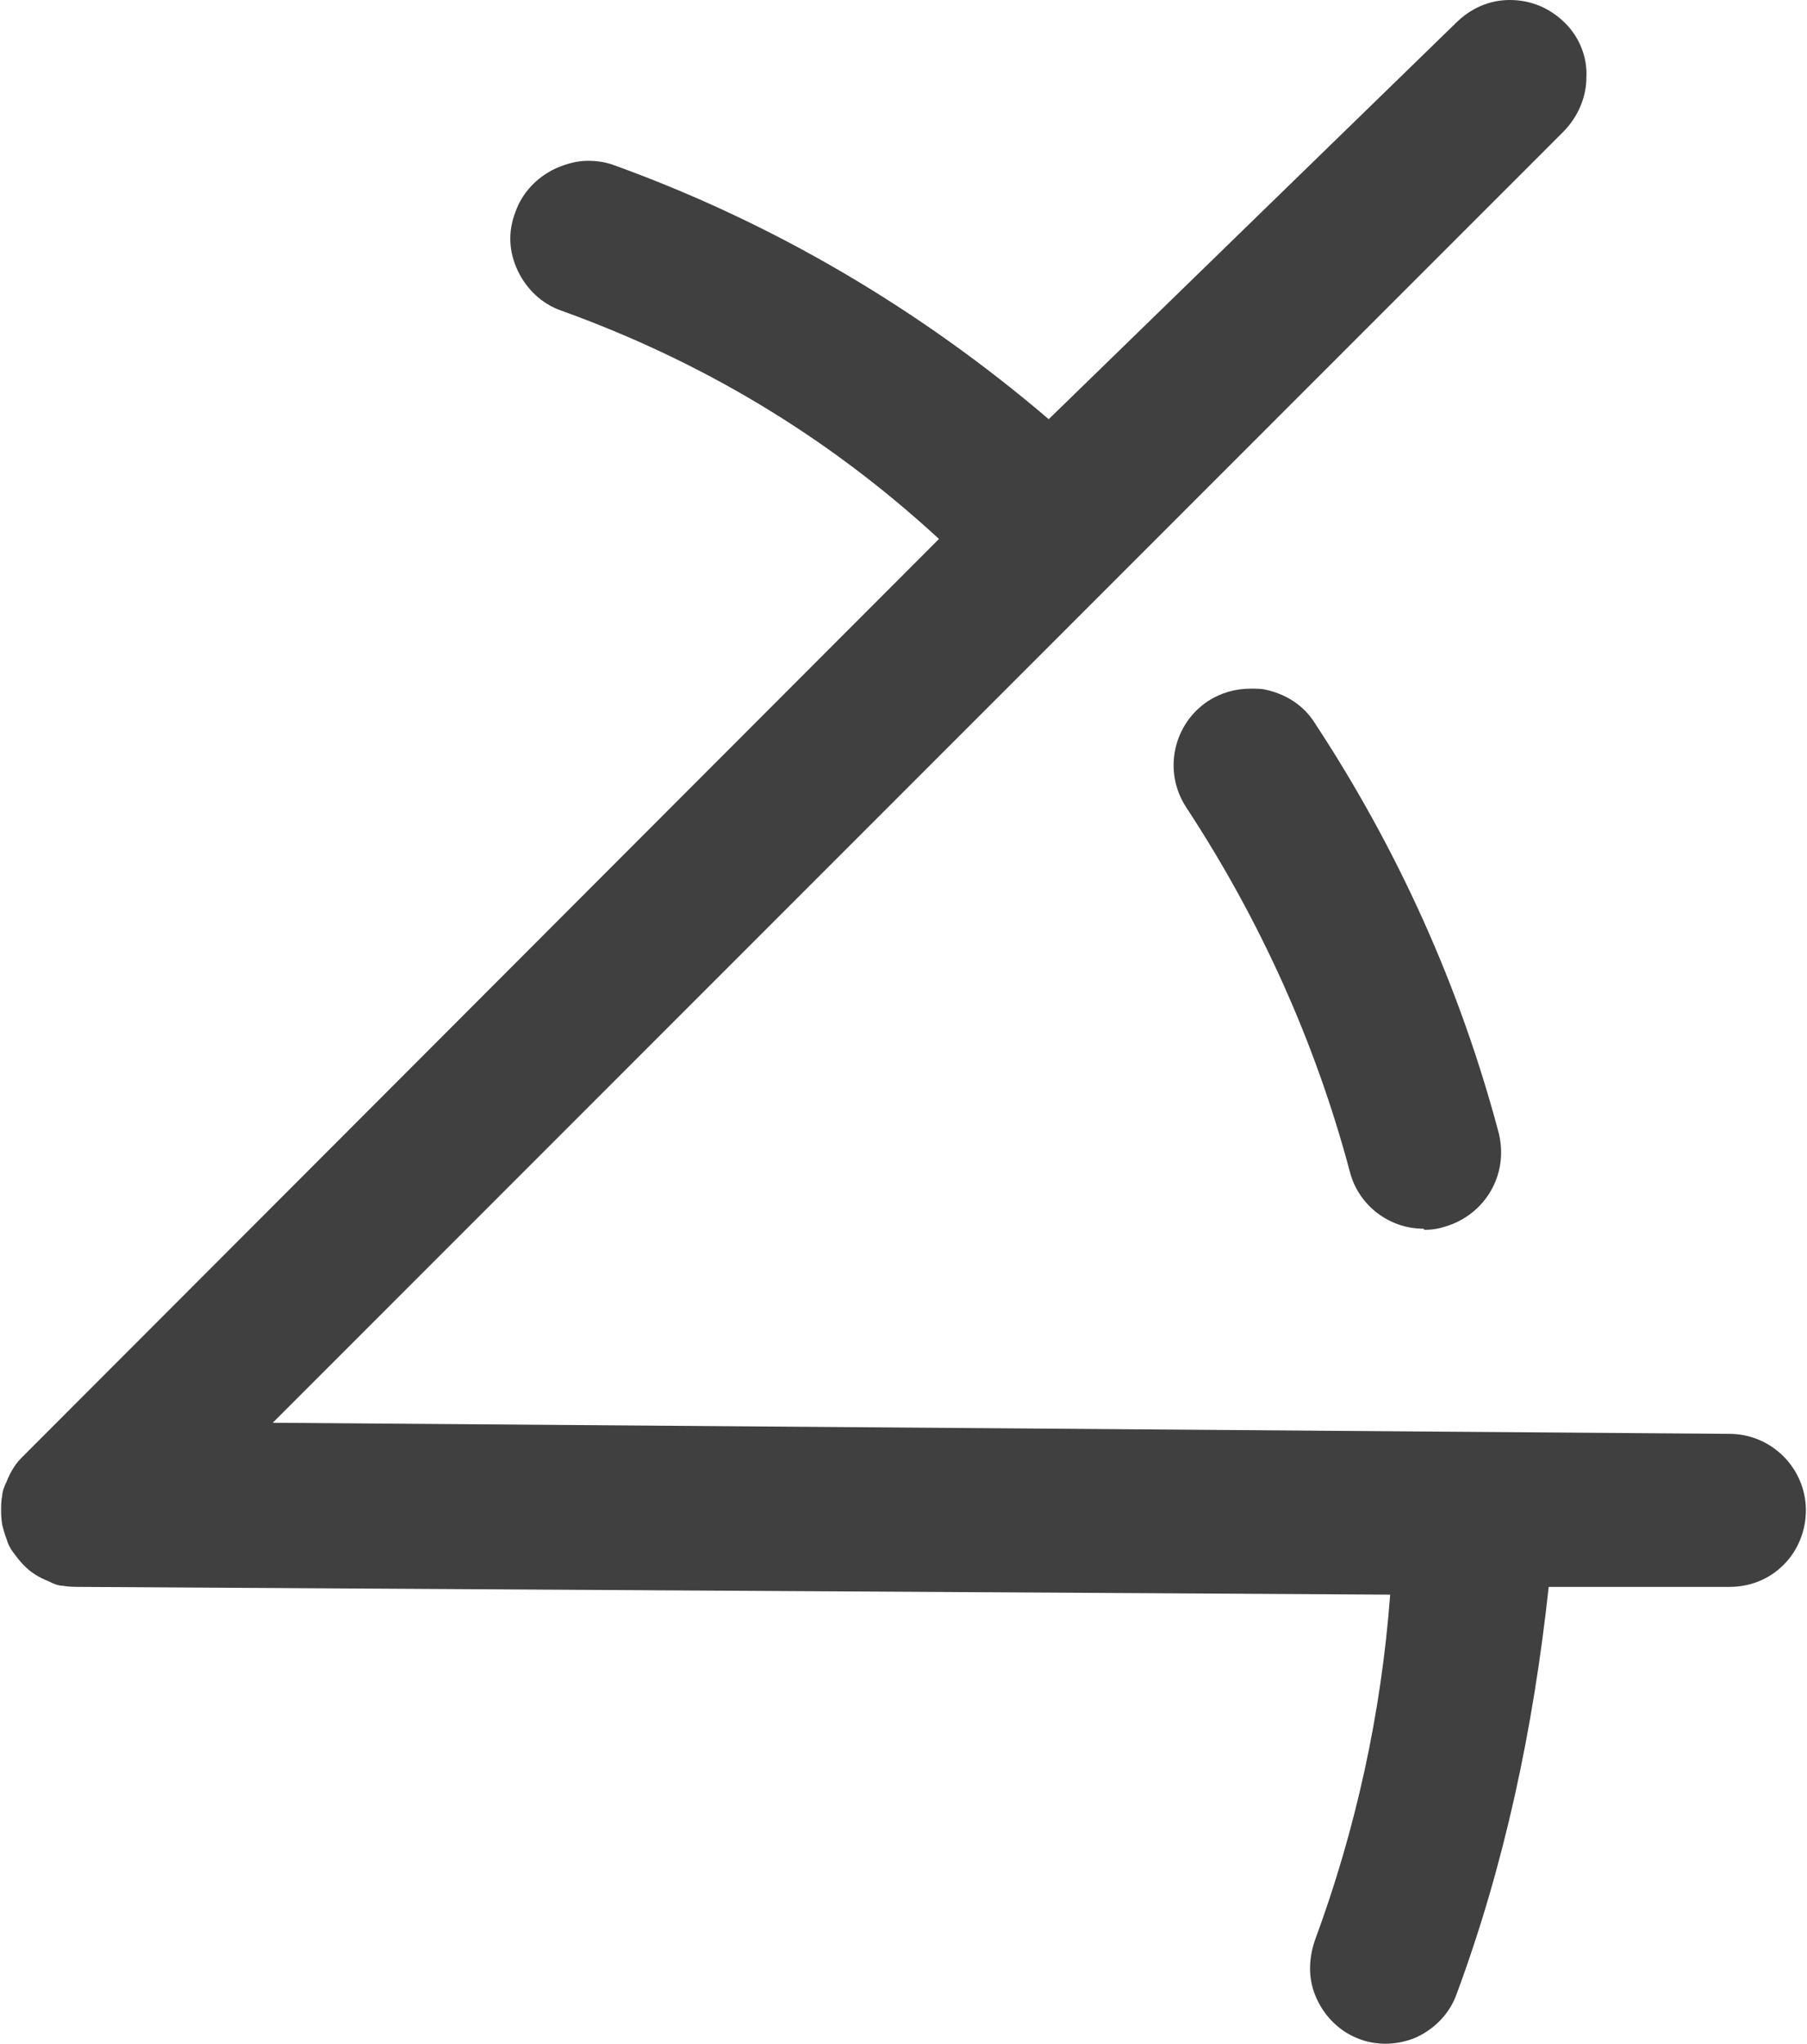 <?xml version="1.0" encoding="UTF-8"?>
<svg id="_图层_1" data-name="图层 1" xmlns="http://www.w3.org/2000/svg" viewBox="0 0 16.3 18.43">
  <defs>
    <style>
      .cls-1 {
        fill: #414040;
      }
    </style>
  </defs>
  <path class="cls-1" d="m12.51,18.43c-.08,0-.16-.01-.24-.04-.17-.06-.31-.19-.39-.36-.08-.17-.08-.35-.02-.53.37-1,.6-2.05.68-3.12l-11.84-.07s-.09,0-.13-.01c-.05,0-.09-.02-.13-.04-.05-.02-.09-.04-.12-.06-.05-.03-.08-.06-.11-.09-.03-.03-.06-.07-.09-.11-.03-.04-.05-.08-.06-.12-.02-.05-.03-.09-.04-.13-.01-.06-.01-.11-.01-.13,0-.04,0-.09.01-.13,0-.04.02-.09.04-.13.02-.05.04-.09.06-.12.03-.05.06-.08.09-.11L8.47,4.86c-1.02-.94-2.16-1.61-3.41-2.06-.17-.06-.31-.19-.39-.36-.08-.17-.09-.35-.02-.53.06-.17.19-.31.36-.39.09-.04.19-.07.29-.07.08,0,.16.01.24.04,1.44.52,2.76,1.3,3.92,2.29L13.13.21c.14-.14.31-.21.49-.21.2,0,.37.08.5.21.13.13.2.31.19.49,0,.18-.08.36-.21.49L2.46,12.83l13.14.1c.38,0,.69.31.69.69,0,.18-.07.36-.2.49-.13.13-.3.2-.49.2h-1.63c-.14,1.29-.4,2.51-.83,3.67-.06.17-.19.31-.36.39-.09.04-.19.06-.29.06Z"/>
  <path class="cls-1" d="m12.84,11.08c-.31,0-.58-.21-.66-.5-.31-1.17-.81-2.28-1.48-3.3-.21-.32-.12-.75.2-.96.11-.07.24-.11.38-.11.05,0,.1,0,.14.01.18.04.34.14.44.3.75,1.14,1.31,2.38,1.66,3.7.09.37-.12.73-.48.84-.06.02-.12.03-.19.03Z"/>
</svg>